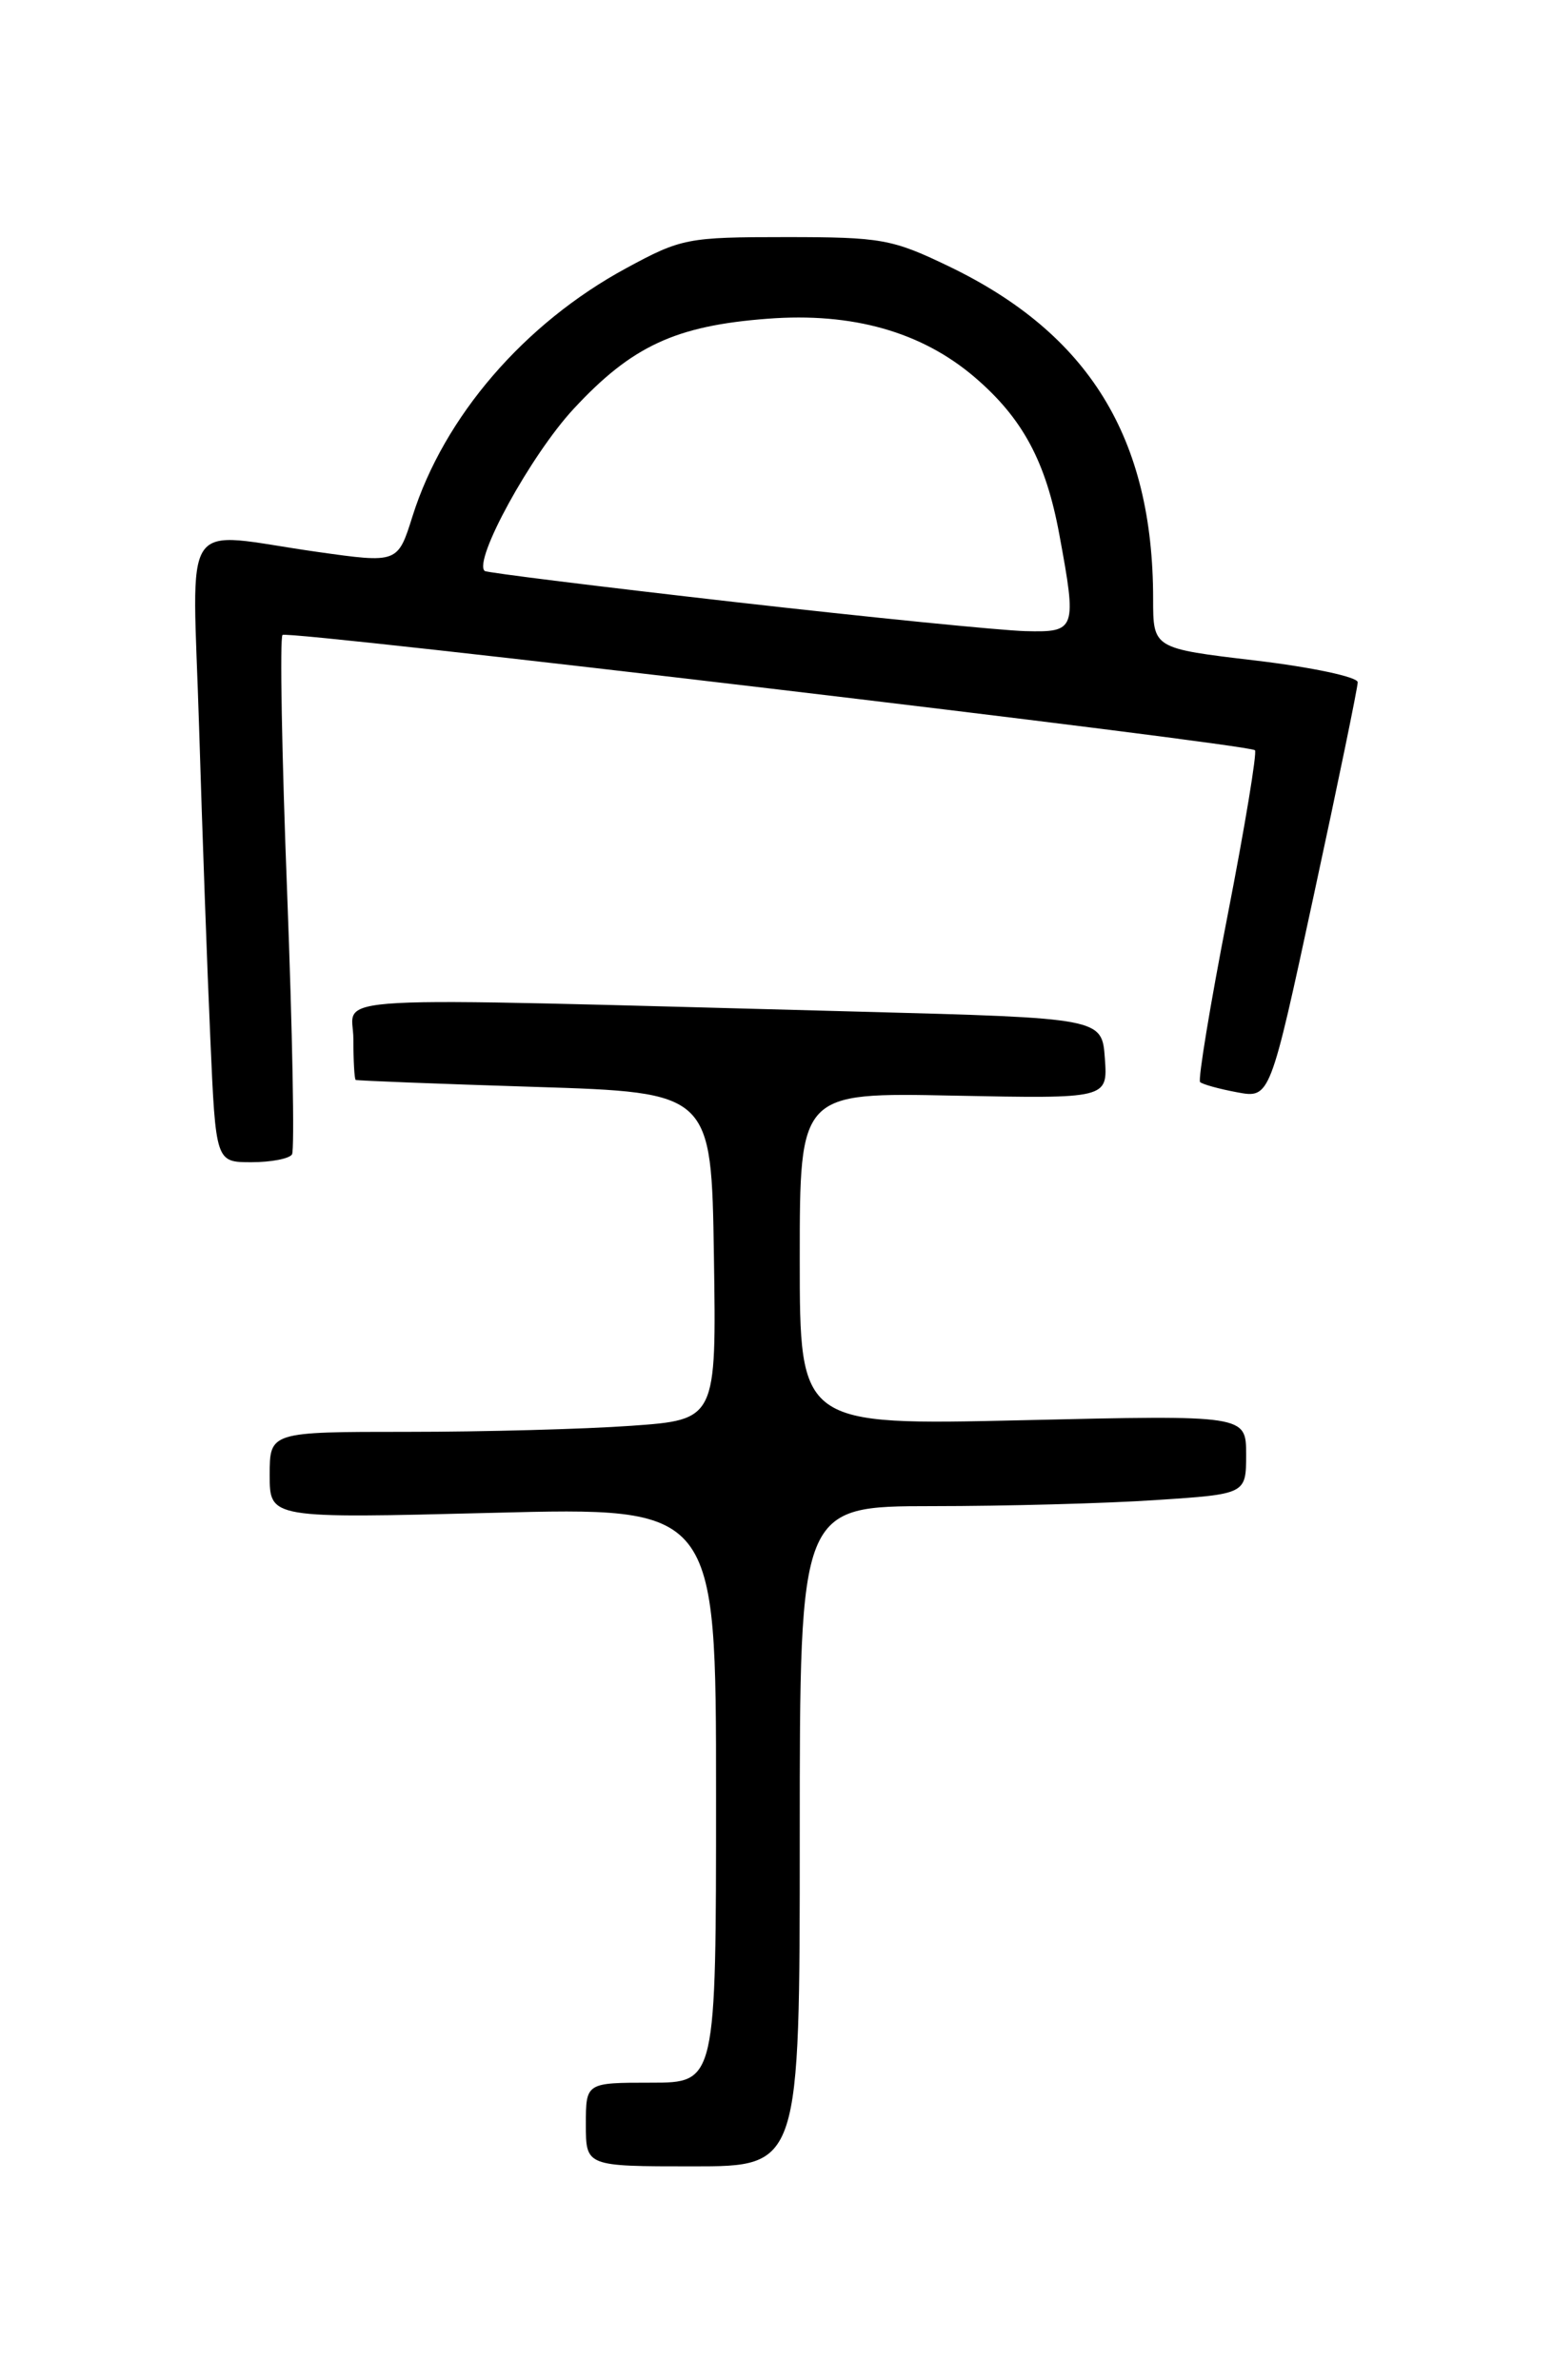 <?xml version="1.0" encoding="UTF-8" standalone="no"?>
<!DOCTYPE svg PUBLIC "-//W3C//DTD SVG 1.1//EN" "http://www.w3.org/Graphics/SVG/1.1/DTD/svg11.dtd" >
<svg xmlns="http://www.w3.org/2000/svg" xmlns:xlink="http://www.w3.org/1999/xlink" version="1.1" viewBox="0 0 167 256">
 <g >
 <path fill="currentColor"
d=" M 86.00 197.50 C 86.00 162.00 86.00 162.00 100.25 161.99 C 108.09 161.99 118.89 161.70 124.25 161.34 C 134.00 160.70 134.00 160.70 134.00 156.44 C 134.00 152.19 134.00 152.19 110.00 152.75 C 86.00 153.30 86.00 153.30 86.00 135.40 C 86.00 117.50 86.00 117.50 102.56 117.84 C 119.12 118.17 119.12 118.17 118.81 113.84 C 118.50 109.50 118.50 109.50 92.50 108.81 C 32.62 107.23 38.00 106.94 38.00 111.75 C 38.00 114.09 38.11 116.07 38.25 116.15 C 38.39 116.23 47.05 116.57 57.50 116.90 C 76.50 117.50 76.50 117.50 76.77 135.10 C 77.04 152.70 77.04 152.70 67.87 153.35 C 62.82 153.71 52.01 154.00 43.85 154.00 C 29.00 154.00 29.00 154.00 29.00 158.66 C 29.00 163.32 29.00 163.32 53.00 162.71 C 77.00 162.09 77.00 162.09 77.00 193.05 C 77.00 224.00 77.00 224.00 70.00 224.00 C 63.00 224.00 63.00 224.00 63.00 228.50 C 63.00 233.00 63.00 233.00 74.50 233.00 C 86.00 233.00 86.00 233.00 86.00 197.50 Z  M 31.40 124.16 C 31.69 123.70 31.45 111.06 30.88 96.08 C 30.30 81.10 30.08 68.59 30.38 68.29 C 30.92 67.75 134.10 79.98 134.95 80.69 C 135.19 80.89 133.87 88.91 132.00 98.50 C 130.13 108.09 128.81 116.14 129.05 116.38 C 129.30 116.62 131.09 117.12 133.03 117.48 C 136.57 118.14 136.57 118.14 141.28 96.27 C 143.88 84.24 146.00 73.94 146.00 73.38 C 146.00 72.81 141.05 71.76 135.00 71.04 C 124.00 69.74 124.00 69.74 124.00 64.42 C 124.00 47.10 117.11 35.89 102.00 28.63 C 95.93 25.71 94.77 25.50 84.50 25.50 C 73.92 25.50 73.26 25.63 67.33 28.85 C 56.38 34.78 47.73 44.83 44.36 55.52 C 42.77 60.58 42.77 60.58 34.13 59.36 C 19.12 57.23 20.70 54.87 21.41 78.25 C 21.75 89.39 22.29 104.46 22.62 111.75 C 23.20 125.00 23.20 125.00 27.04 125.00 C 29.15 125.00 31.12 124.62 31.40 124.16 Z  M 79.00 64.75 C 64.42 63.09 52.33 61.59 52.12 61.41 C 50.86 60.30 57.08 48.94 61.68 43.98 C 67.94 37.22 72.65 35.03 82.55 34.28 C 91.67 33.58 99.10 35.69 104.81 40.57 C 109.96 44.98 112.46 49.62 113.91 57.47 C 115.81 67.76 115.72 68.02 110.25 67.88 C 107.64 67.81 93.58 66.41 79.00 64.75 Z "/>
</g>
</svg>